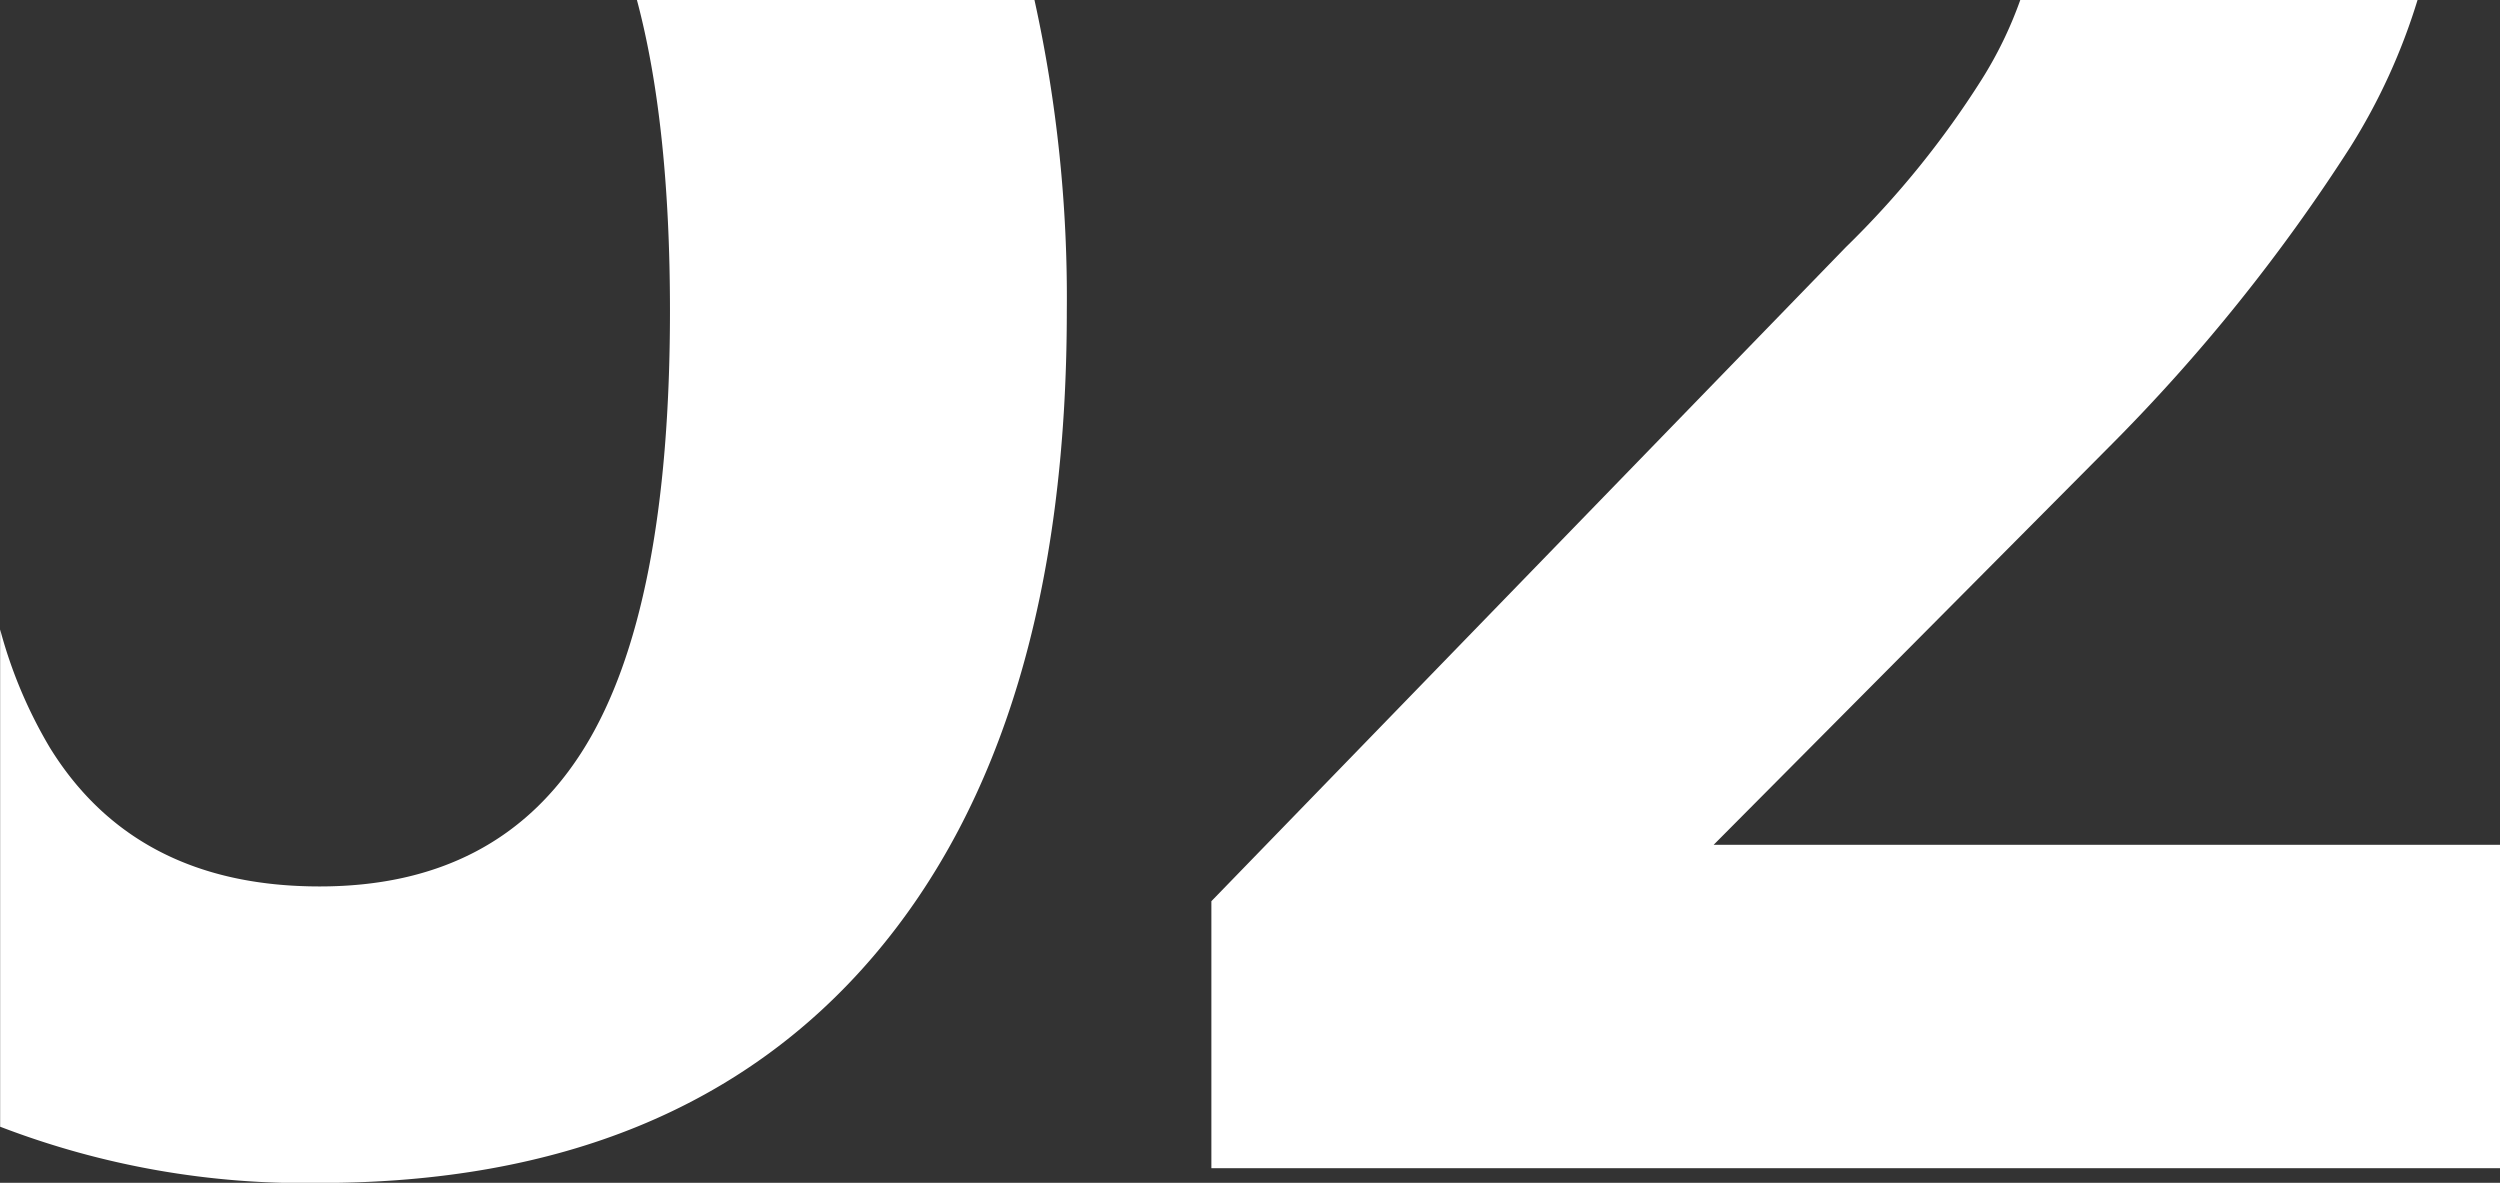 <svg xmlns="http://www.w3.org/2000/svg" width="179.594" height="84.97" viewBox="0 0 179.594 84.97">
  <rect x="0" y="0" width="179.594" height="84.97" fill="#333333" stroke="none"/>
  <defs>
    <style>
      .cls-1 {
        fill: #fff;
        fill-rule: evenodd;
      }
    </style>
  </defs>
  <path id="Composite_Path" data-name="Composite Path" class="cls-1" d="M909.134,3182.25l28.336-28.51a129,129,0,0,0,17.424-21.65,43.954,43.954,0,0,0,4.807-10.53H931.163a28.8,28.8,0,0,1-2.758,5.69,66.171,66.171,0,0,1-9.767,12.06l-45.584,46.99v19.18H965.63v-23.23h-56.5Zm-77.348-60.69q2.372,8.895,2.374,22.32,0,21.48-6.16,31.42t-19.008,9.94q-13.2,0-19.36-9.94a33.384,33.384,0,0,1-3.591-8.52v35.72a60.87,60.87,0,0,0,22.951,4.04q25.871,0,39.776-16.28t13.9-46.38a99.3,99.3,0,0,0-2.323-22.32H831.786Z" transform="translate(-786.031 -3121.56)"/>
</svg>
